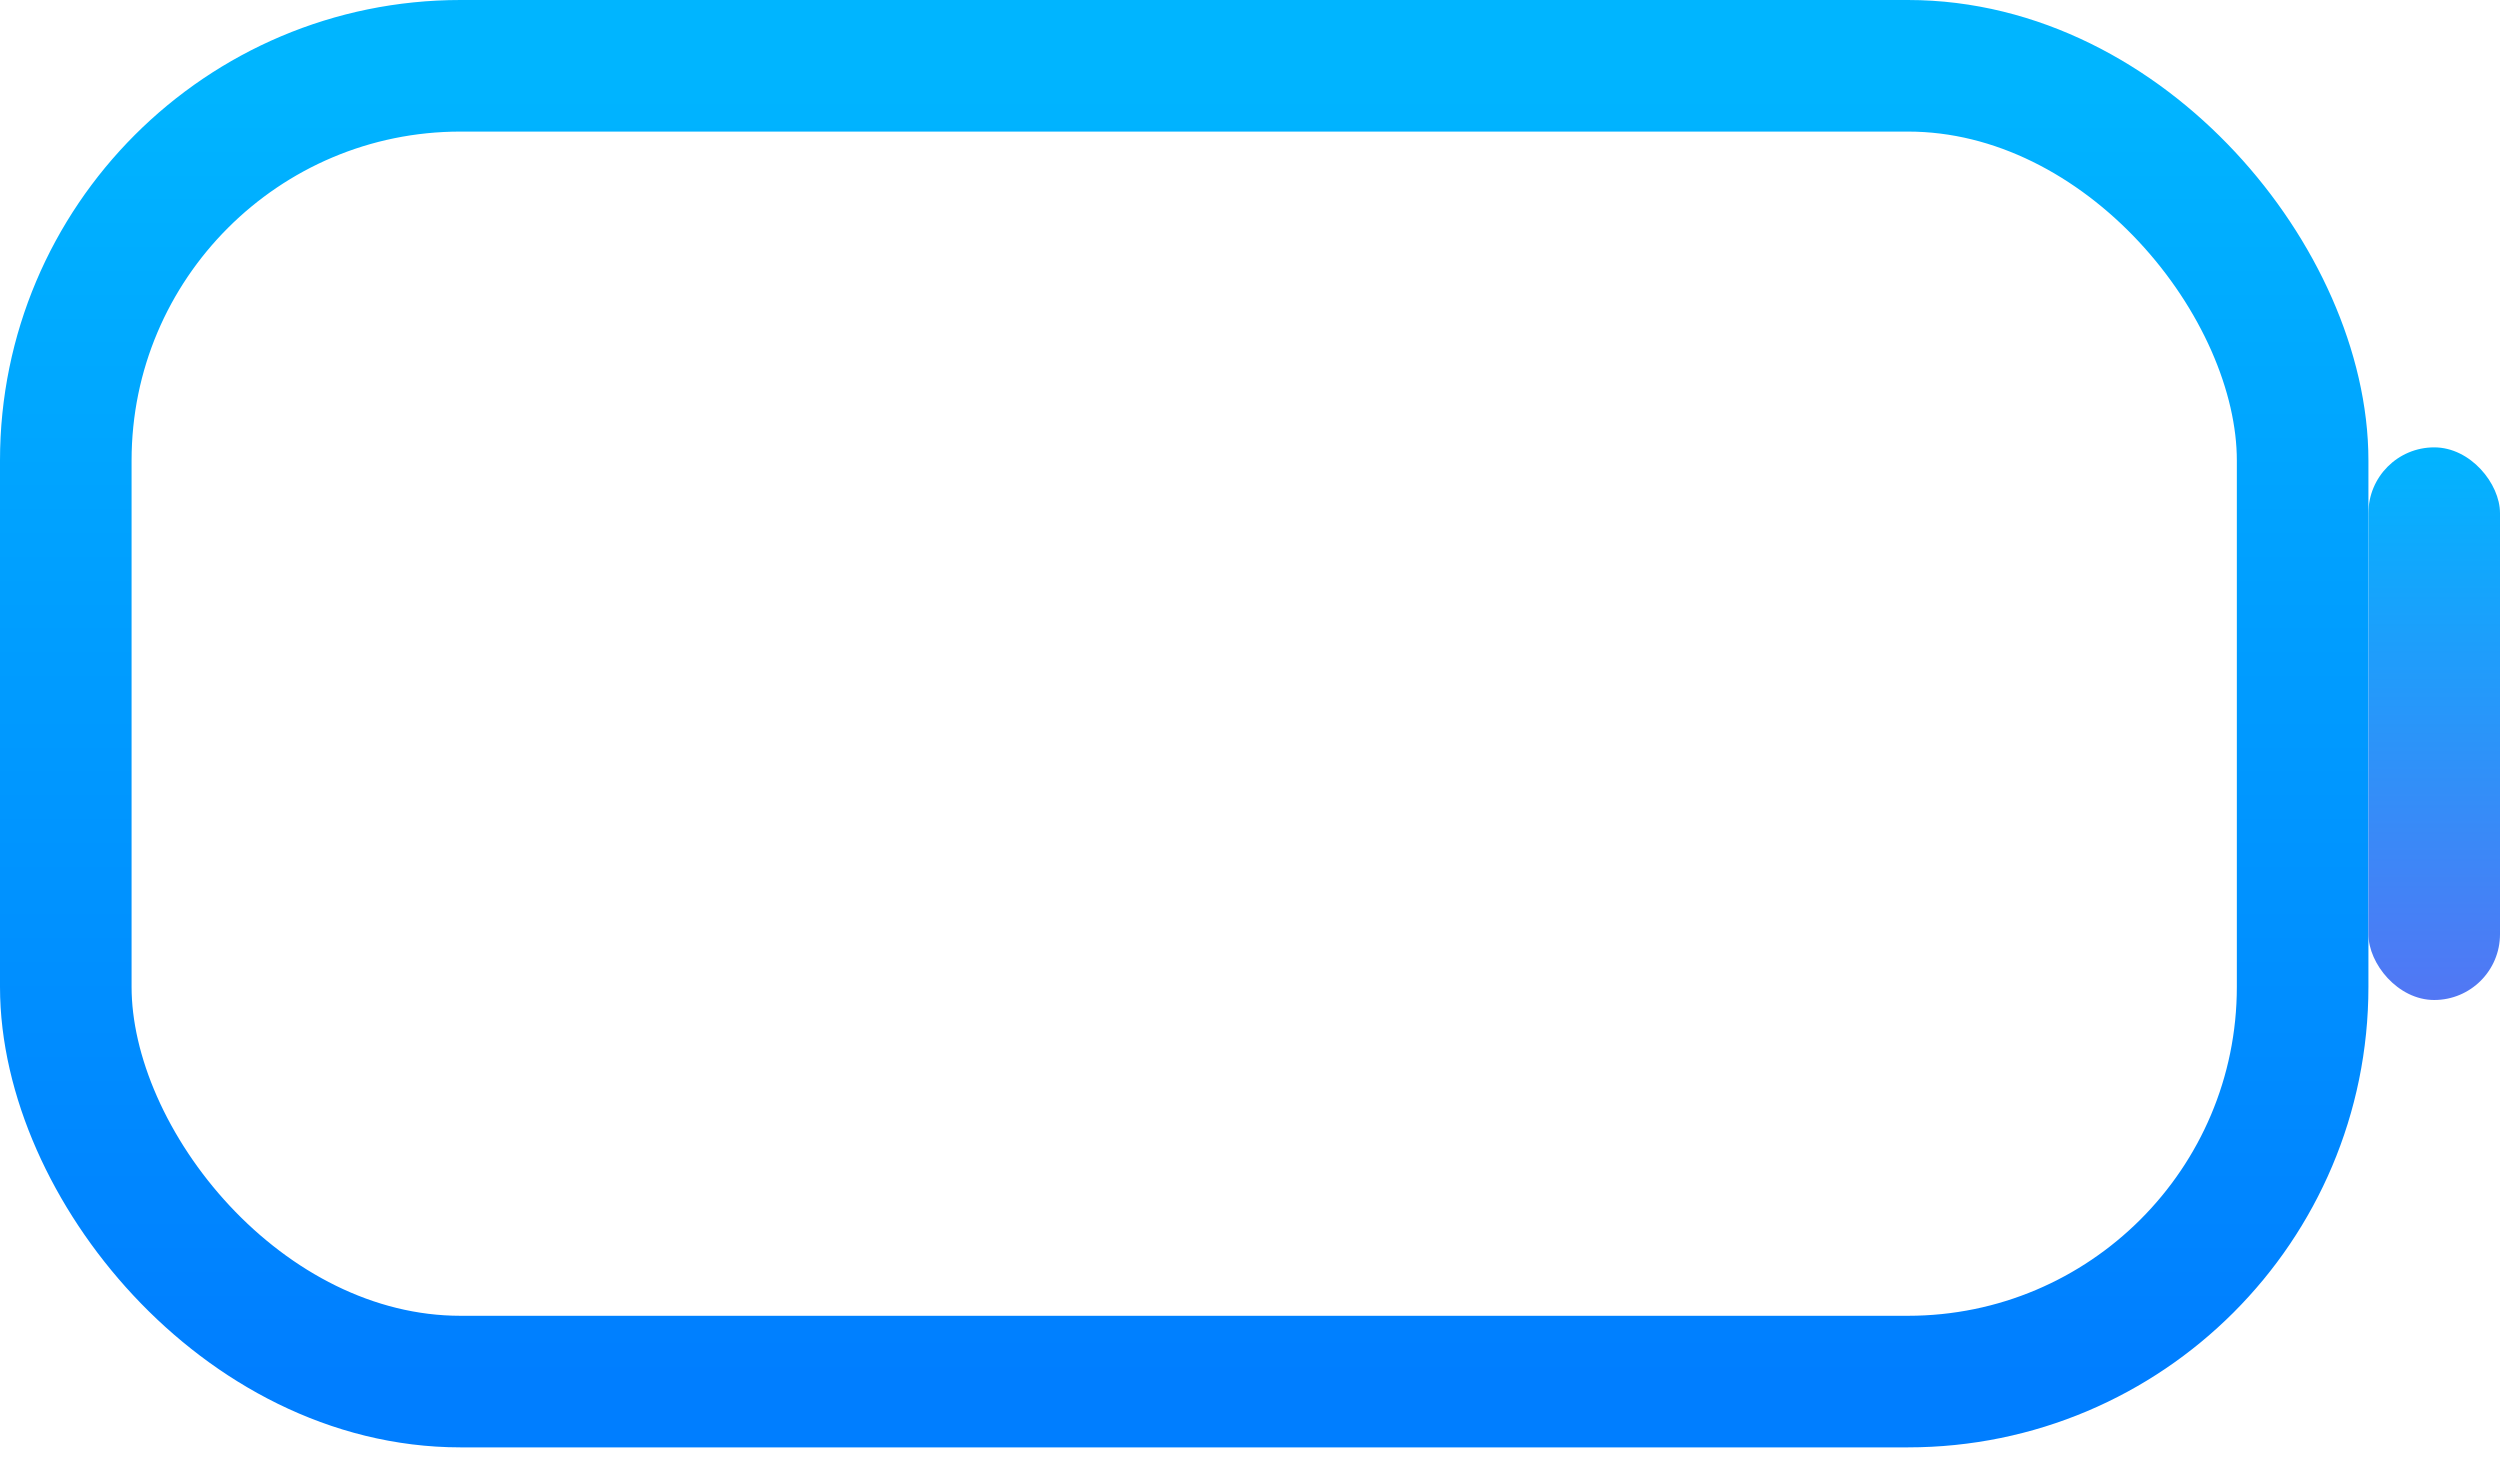 <?xml version="1.0" encoding="UTF-8"?>
<svg width="95px" height="56px" viewBox="0 0 95 56" version="1.1" xmlns="http://www.w3.org/2000/svg" xmlns:xlink="http://www.w3.org/1999/xlink">
    <!-- Generator: Sketch 61.2 (89653) - https://sketch.com -->
    <title>电量</title>
    <desc>Created with Sketch.</desc>
    <defs>
        <linearGradient x1="50%" y1="0%" x2="50%" y2="100%" id="linearGradient-1">
            <stop stop-color="#00B5FF" offset="0%"></stop>
            <stop stop-color="#007EFF" offset="100%"></stop>
        </linearGradient>
        <linearGradient x1="50%" y1="0%" x2="50%" y2="100%" id="linearGradient-2">
            <stop stop-color="#00B4FF" offset="0%"></stop>
            <stop stop-color="#5277F4" offset="100%"></stop>
        </linearGradient>
    </defs>
    <g id="页面-1" stroke="none" stroke-width="1" fill="none" fill-rule="evenodd">
        <g id="1" transform="translate(-883, -635)">
            <g id="电量" transform="translate(883, 635)">
                <rect id="矩形" stroke="url(#linearGradient-1)" stroke-width="5" x="2.5" y="2.5" width="85" height="50" rx="15"></rect>
                <rect id="矩形" fill="url(#linearGradient-2)" x="90" y="17" width="5" height="21" rx="2.5"></rect>
            </g>
        </g>
    </g>
</svg>